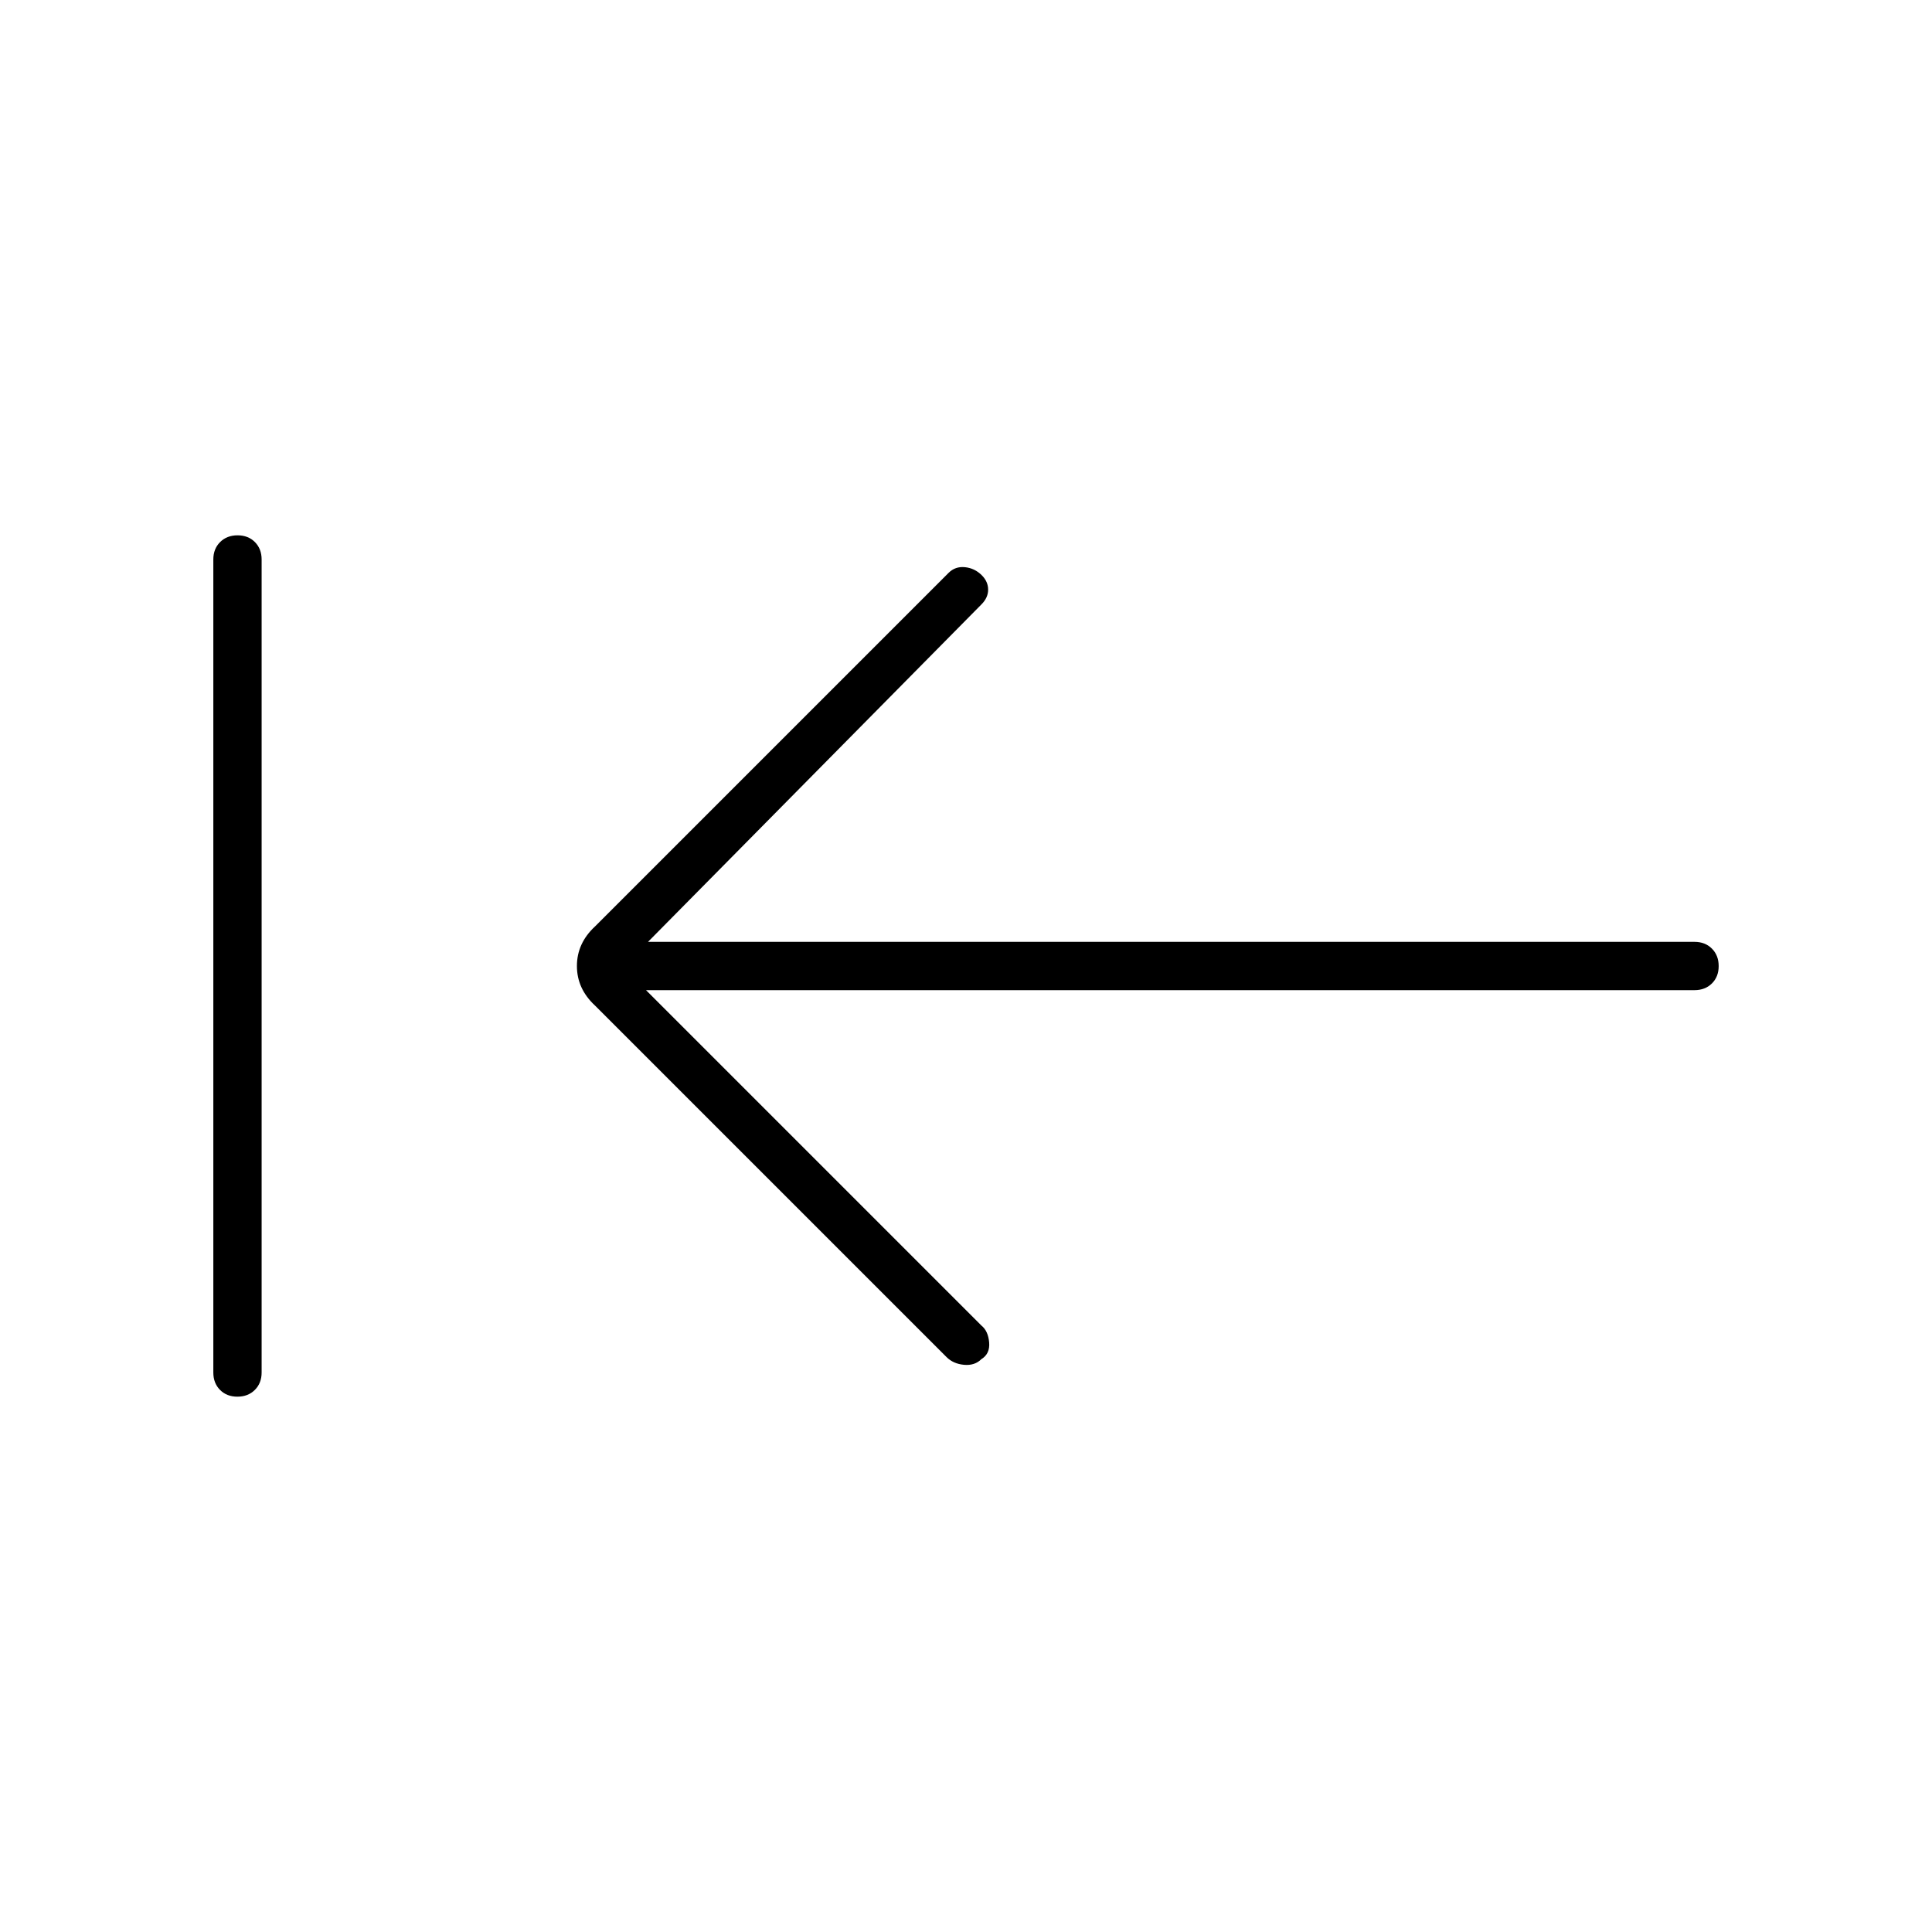 <svg xmlns="http://www.w3.org/2000/svg" height="40" viewBox="0 96 960 960" width="40"><path d="m321 588 166.667 166.667Q491 757.333 491.5 763t-3.833 8.333q-3.334 3.334-8.667 2.834t-8.667-3.834L295.667 595.667q-9-8.334-9-19.667 0-11.333 9-19.667l175.666-175.666q3.334-3.334 8.167-2.834t8.341 4.008Q491 385 491 389t-3.333 7.333L322 564h520q5.283 0 8.642 3.368 3.358 3.369 3.358 8.667t-3.358 8.632Q847.283 588 842 588H321ZM117.965 790q-5.298 0-8.632-3.358Q106 783.283 106 778V374q0-5.283 3.368-8.642 3.369-3.358 8.667-3.358t8.632 3.358Q130 368.717 130 374v404q0 5.283-3.369 8.642-3.368 3.358-8.666 3.358Z"/></svg>